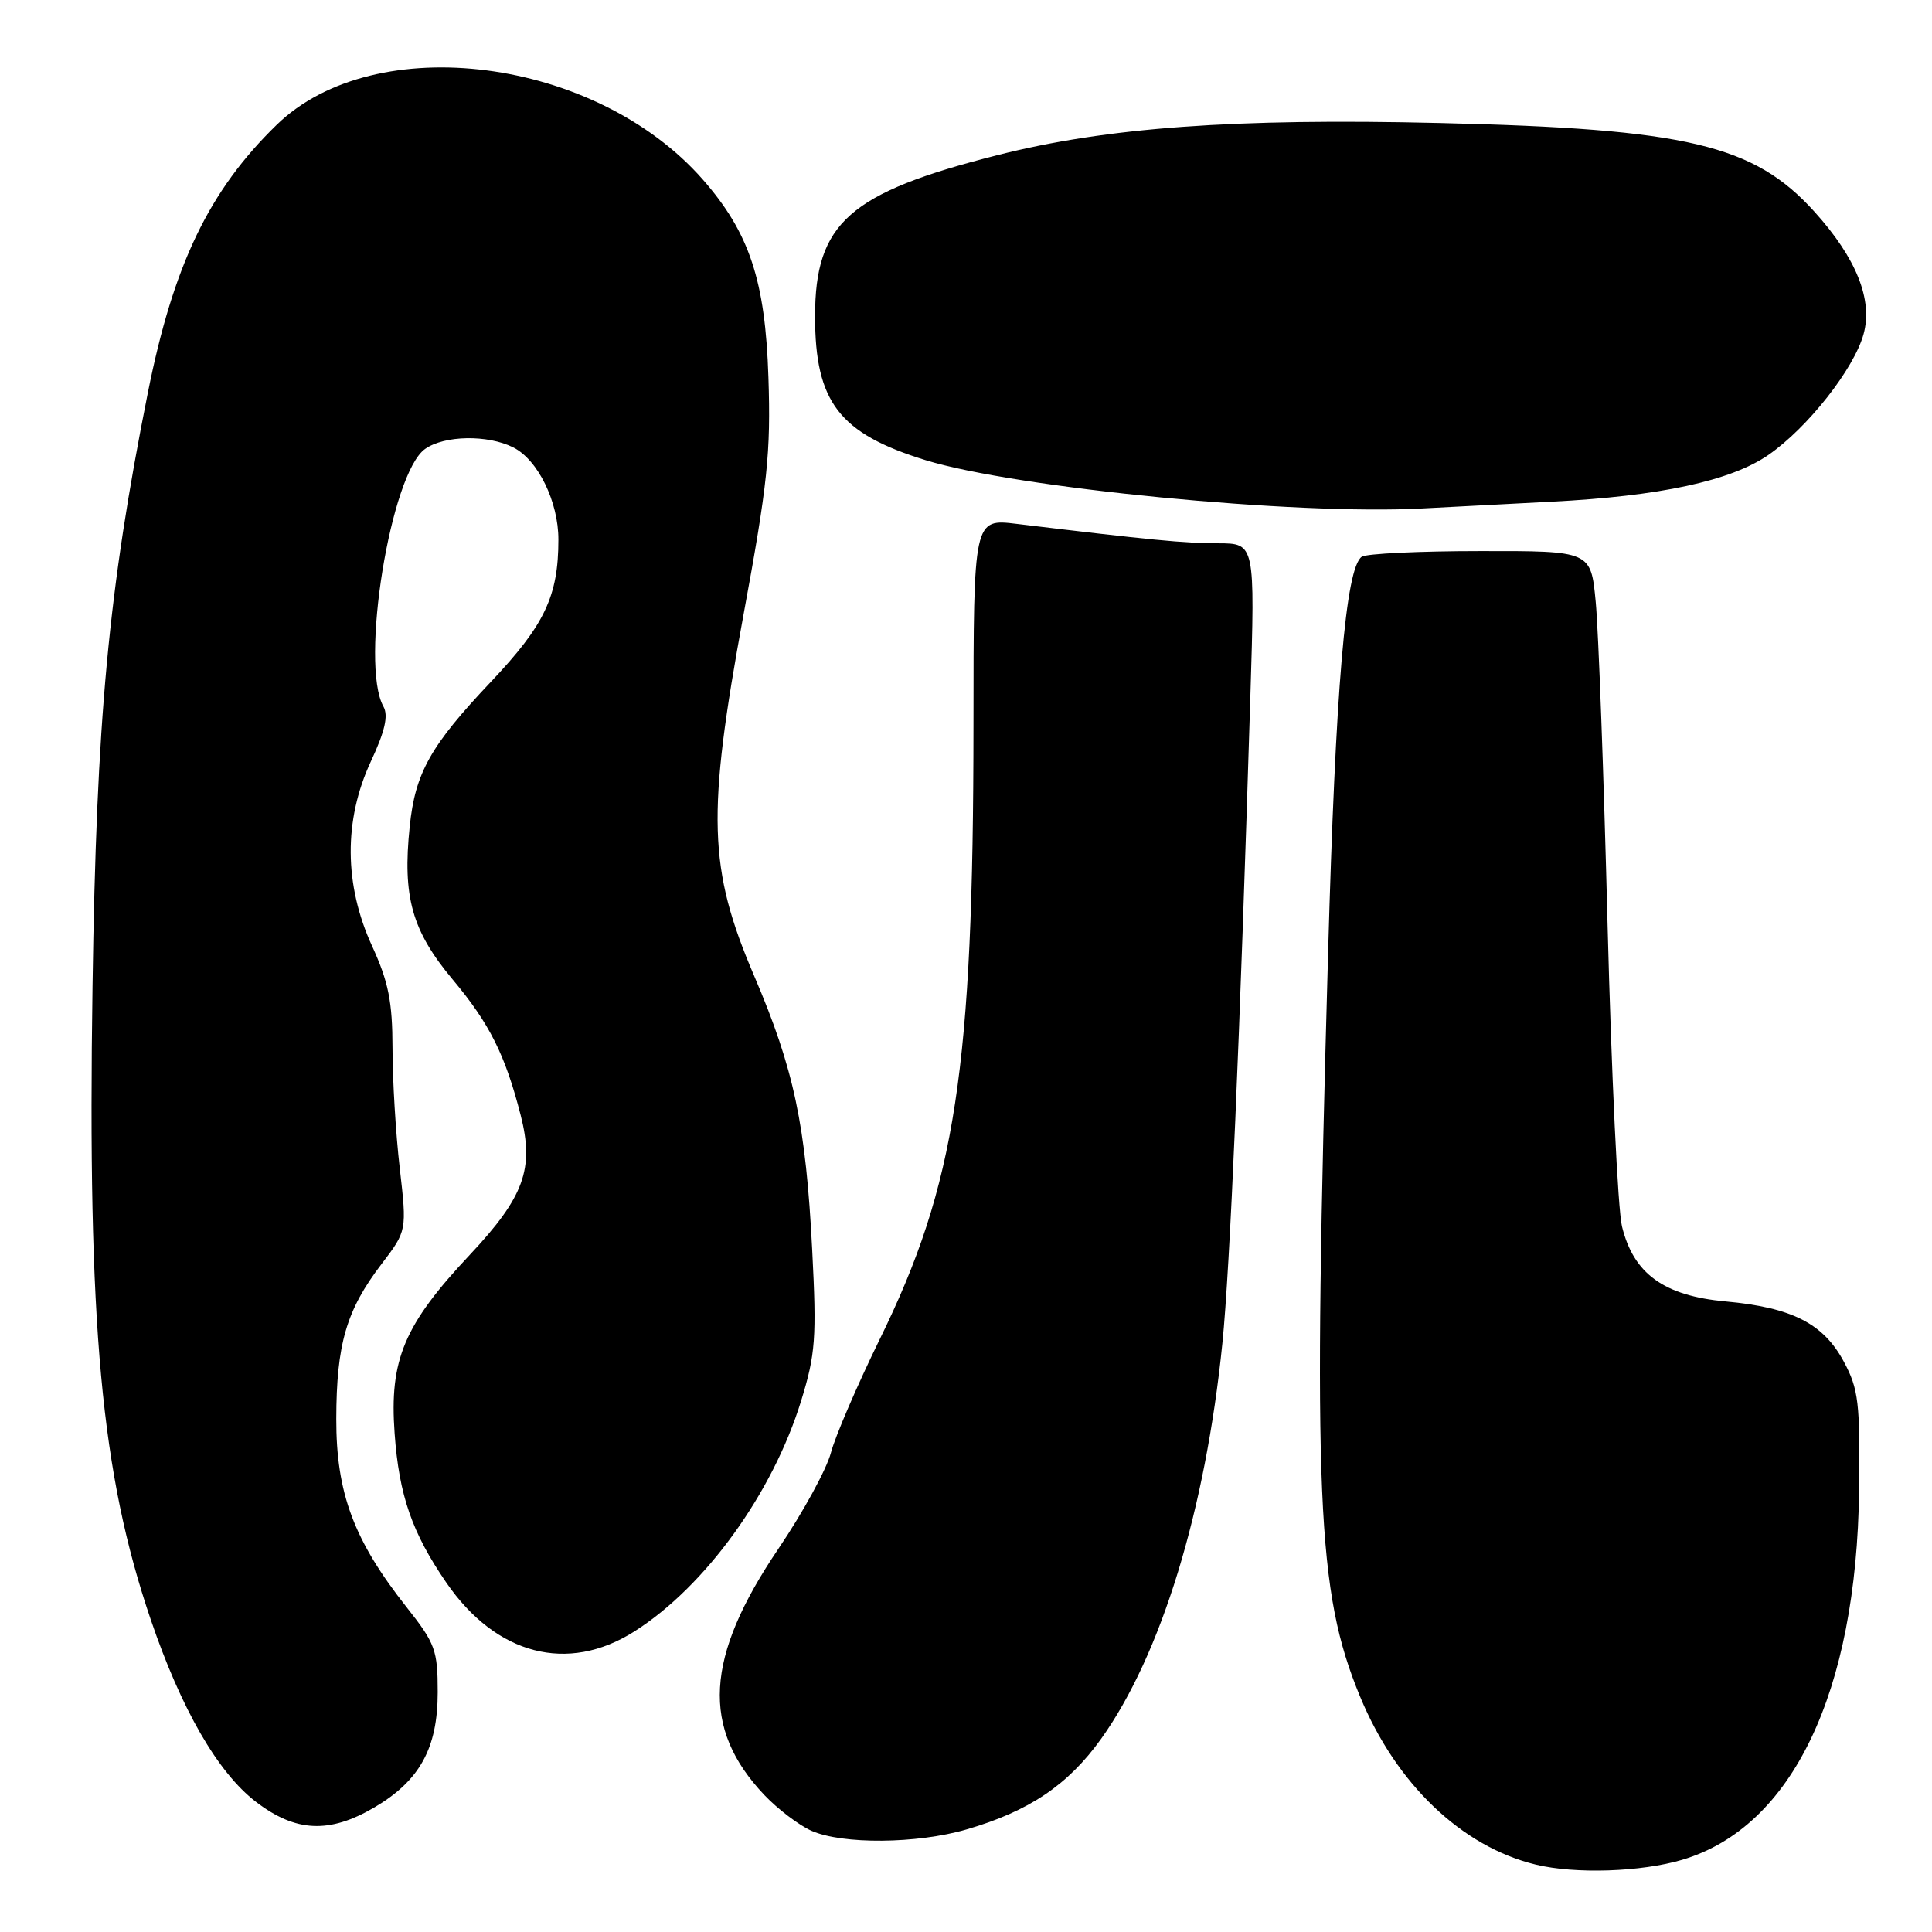 <?xml version="1.0" encoding="UTF-8" standalone="no"?>
<!DOCTYPE svg PUBLIC "-//W3C//DTD SVG 1.1//EN" "http://www.w3.org/Graphics/SVG/1.1/DTD/svg11.dtd" >
<svg xmlns="http://www.w3.org/2000/svg" xmlns:xlink="http://www.w3.org/1999/xlink" version="1.1" viewBox="0 0 256 256">
 <g >
 <path fill="currentColor"
d=" M 222.91 246.43 C 237.47 242.11 246.01 224.27 246.34 197.50 C 246.48 185.89 246.27 184.07 244.33 180.45 C 241.61 175.37 237.47 173.26 228.67 172.45 C 220.48 171.70 216.45 168.79 214.92 162.50 C 214.38 160.30 213.52 142.30 213.01 122.50 C 212.51 102.70 211.80 83.46 211.44 79.75 C 210.80 73.00 210.80 73.00 196.15 73.02 C 188.09 73.02 181.02 73.36 180.44 73.77 C 178.31 75.23 176.96 91.20 175.98 126.25 C 173.95 198.57 174.48 210.90 180.21 224.79 C 184.99 236.38 193.69 244.70 203.50 247.07 C 208.74 248.34 217.46 248.05 222.91 246.43 Z  M 128.07 242.41 C 136.36 240.00 141.52 236.52 145.90 230.41 C 153.85 219.30 159.73 200.12 161.97 178.00 C 162.98 168.07 164.29 137.62 165.68 92.25 C 166.30 72.00 166.30 72.00 161.40 71.99 C 156.96 71.99 152.43 71.55 134.75 69.42 C 129.00 68.72 129.00 68.72 128.99 96.11 C 128.97 141.70 126.65 156.93 116.55 177.50 C 113.59 183.55 110.68 190.30 110.10 192.50 C 109.52 194.70 106.39 200.42 103.14 205.22 C 93.40 219.61 92.87 228.99 101.30 237.87 C 103.06 239.72 105.85 241.84 107.50 242.58 C 111.60 244.41 121.50 244.33 128.07 242.41 Z  M 49.58 239.51 C 55.62 235.96 58.00 231.65 58.00 224.22 C 58.00 218.66 57.68 217.77 53.90 212.99 C 46.89 204.12 44.54 197.84 44.56 188.00 C 44.58 178.11 45.89 173.60 50.55 167.50 C 53.92 163.08 53.92 163.08 52.97 154.79 C 52.44 150.23 52.01 143.07 52.01 138.87 C 52.00 132.72 51.48 130.11 49.31 125.37 C 45.58 117.25 45.53 108.66 49.14 100.90 C 51.01 96.90 51.48 94.83 50.81 93.62 C 47.66 87.99 51.76 62.68 56.34 59.48 C 58.90 57.68 64.61 57.58 68.00 59.28 C 71.27 60.91 74.00 66.48 73.99 71.50 C 73.99 78.99 72.17 82.81 65.07 90.32 C 57.04 98.80 55.02 102.40 54.29 109.51 C 53.32 118.85 54.58 123.33 59.99 129.80 C 64.88 135.64 66.94 139.77 68.99 147.76 C 70.81 154.86 69.45 158.59 62.28 166.24 C 53.54 175.54 51.58 180.18 52.29 189.94 C 52.88 198.15 54.60 203.10 59.15 209.72 C 65.75 219.31 75.24 221.77 84.05 216.18 C 93.46 210.21 102.38 197.87 106.16 185.60 C 108.06 179.43 108.22 177.29 107.62 165.60 C 106.78 149.07 105.21 141.66 99.94 129.33 C 93.84 115.08 93.63 108.01 98.51 81.50 C 101.71 64.16 102.15 59.98 101.82 50.00 C 101.41 37.18 99.30 30.83 93.11 23.77 C 78.89 7.59 49.74 3.84 36.67 16.53 C 27.71 25.24 22.99 35.05 19.60 52.00 C 14.35 78.33 12.78 95.20 12.26 130.71 C 11.59 175.74 13.39 195.23 19.98 214.62 C 24.02 226.49 28.87 234.89 33.91 238.75 C 39.17 242.78 43.63 242.99 49.58 239.51 Z  M 205.52 66.48 C 219.94 65.75 229.36 63.72 234.34 60.27 C 239.52 56.68 245.66 48.89 246.93 44.28 C 248.19 39.72 245.97 34.19 240.43 28.06 C 232.40 19.17 223.57 17.07 190.80 16.30 C 163.57 15.65 146.66 16.88 132.15 20.56 C 112.53 25.54 108.00 29.54 108.00 41.92 C 108.00 53.27 111.20 57.44 122.63 60.97 C 134.65 64.68 171.74 68.29 188.50 67.37 C 191.80 67.19 199.46 66.79 205.52 66.48 Z "/>
</g>
</svg>